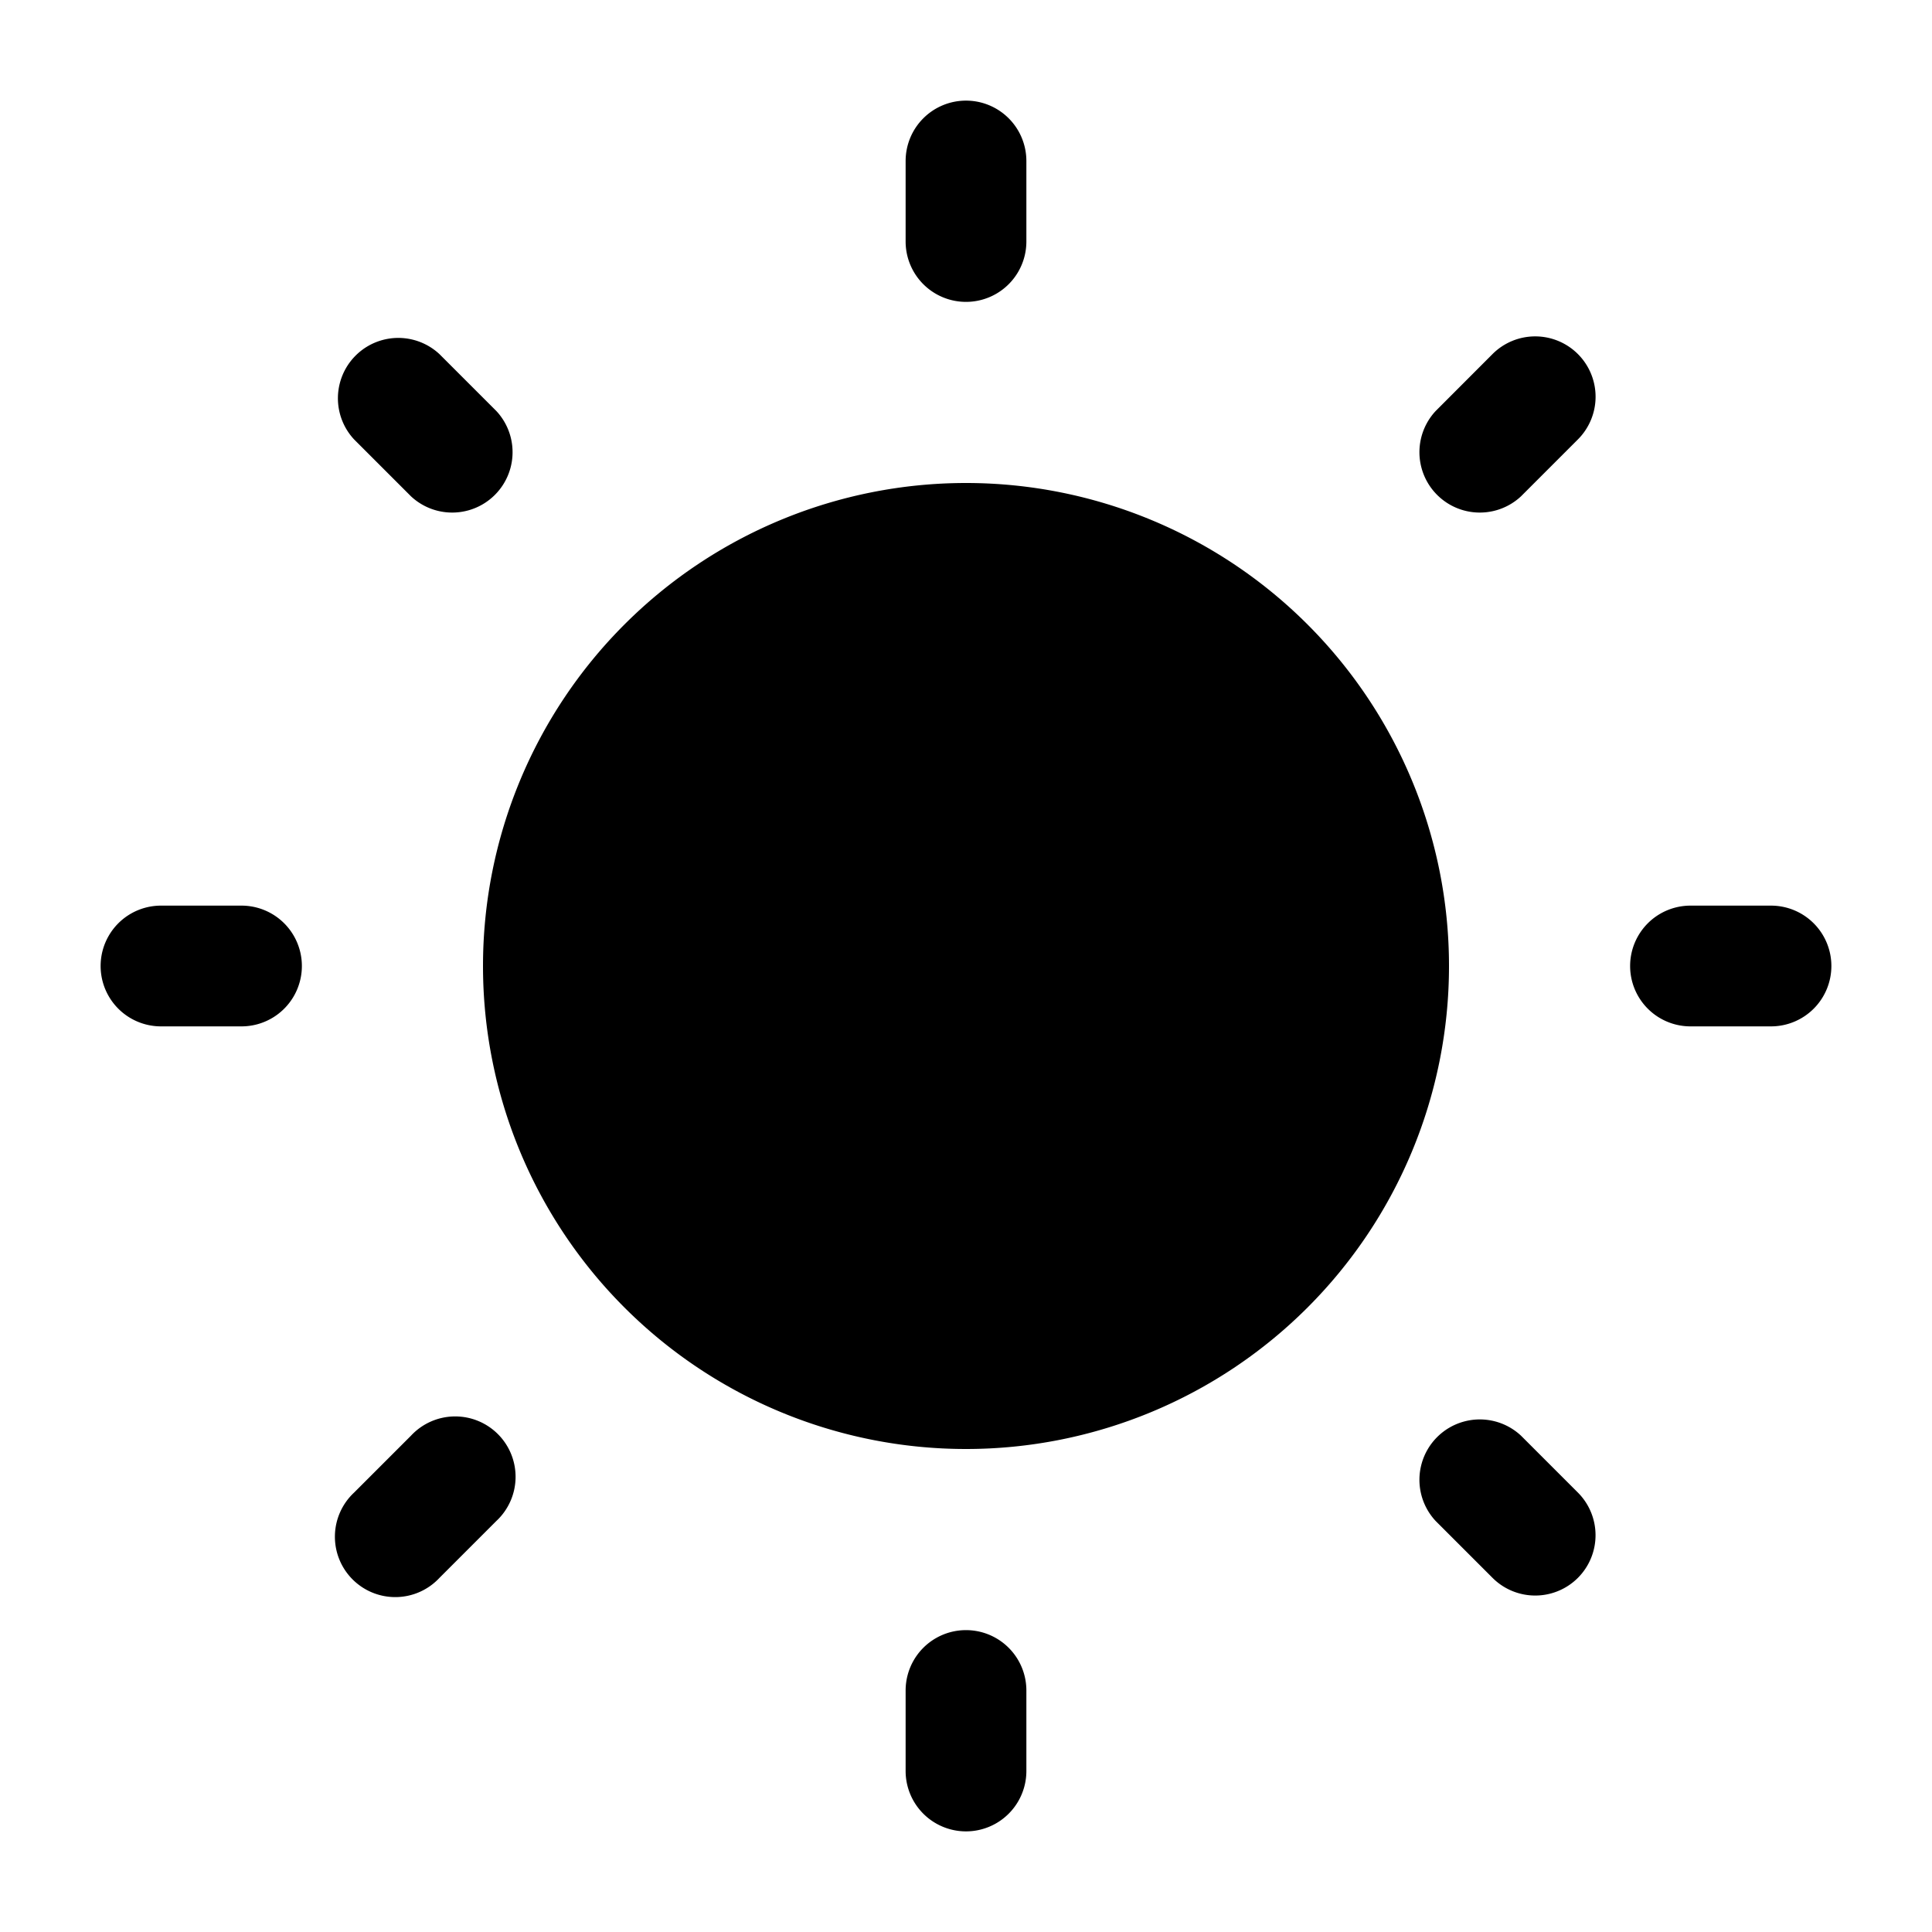 <svg xmlns="http://www.w3.org/2000/svg" width="1em" height="1em" viewBox="0 0 24 24">
  <path fill="currentColor" fill-rule="evenodd" d="M12 1.25a.75.75 0 0 1 .75.75v1a.75.75 0 0 1-1.5 0V2a.75.75 0 0 1 .75-.75ZM18 12a6 6 0 1 1-12 0 6 6 0 0 1 12 0Zm-5.25 9a.75.75 0 0 0-1.5 0v1a.75.75 0 0 0 1.5 0v-1Zm6.851-16.602a.75.75 0 0 1 0 1.061l-.707.707a.75.75 0 0 1-1.06-1.06l.707-.708a.75.75 0 0 1 1.06 0ZM6.166 18.894a.75.75 0 1 0-1.06-1.06l-.707.707a.75.75 0 1 0 1.06 1.06l.707-.707ZM22.75 12a.75.75 0 0 1-.75.75h-1a.75.75 0 0 1 0-1.5h1a.75.75 0 0 1 .75.75ZM3 12.75a.75.75 0 0 0 0-1.5H2a.75.75 0 0 0 0 1.5h1Zm16.601 6.851a.75.75 0 0 1-1.06 0l-.707-.707a.75.75 0 0 1 1.06-1.06l.707.707a.75.75 0 0 1 0 1.06ZM5.106 6.166a.75.75 0 0 0 1.06-1.06l-.707-.707a.75.75 0 0 0-1.06 1.06l.707.707Z" clip-rule="evenodd"/>
</svg>
